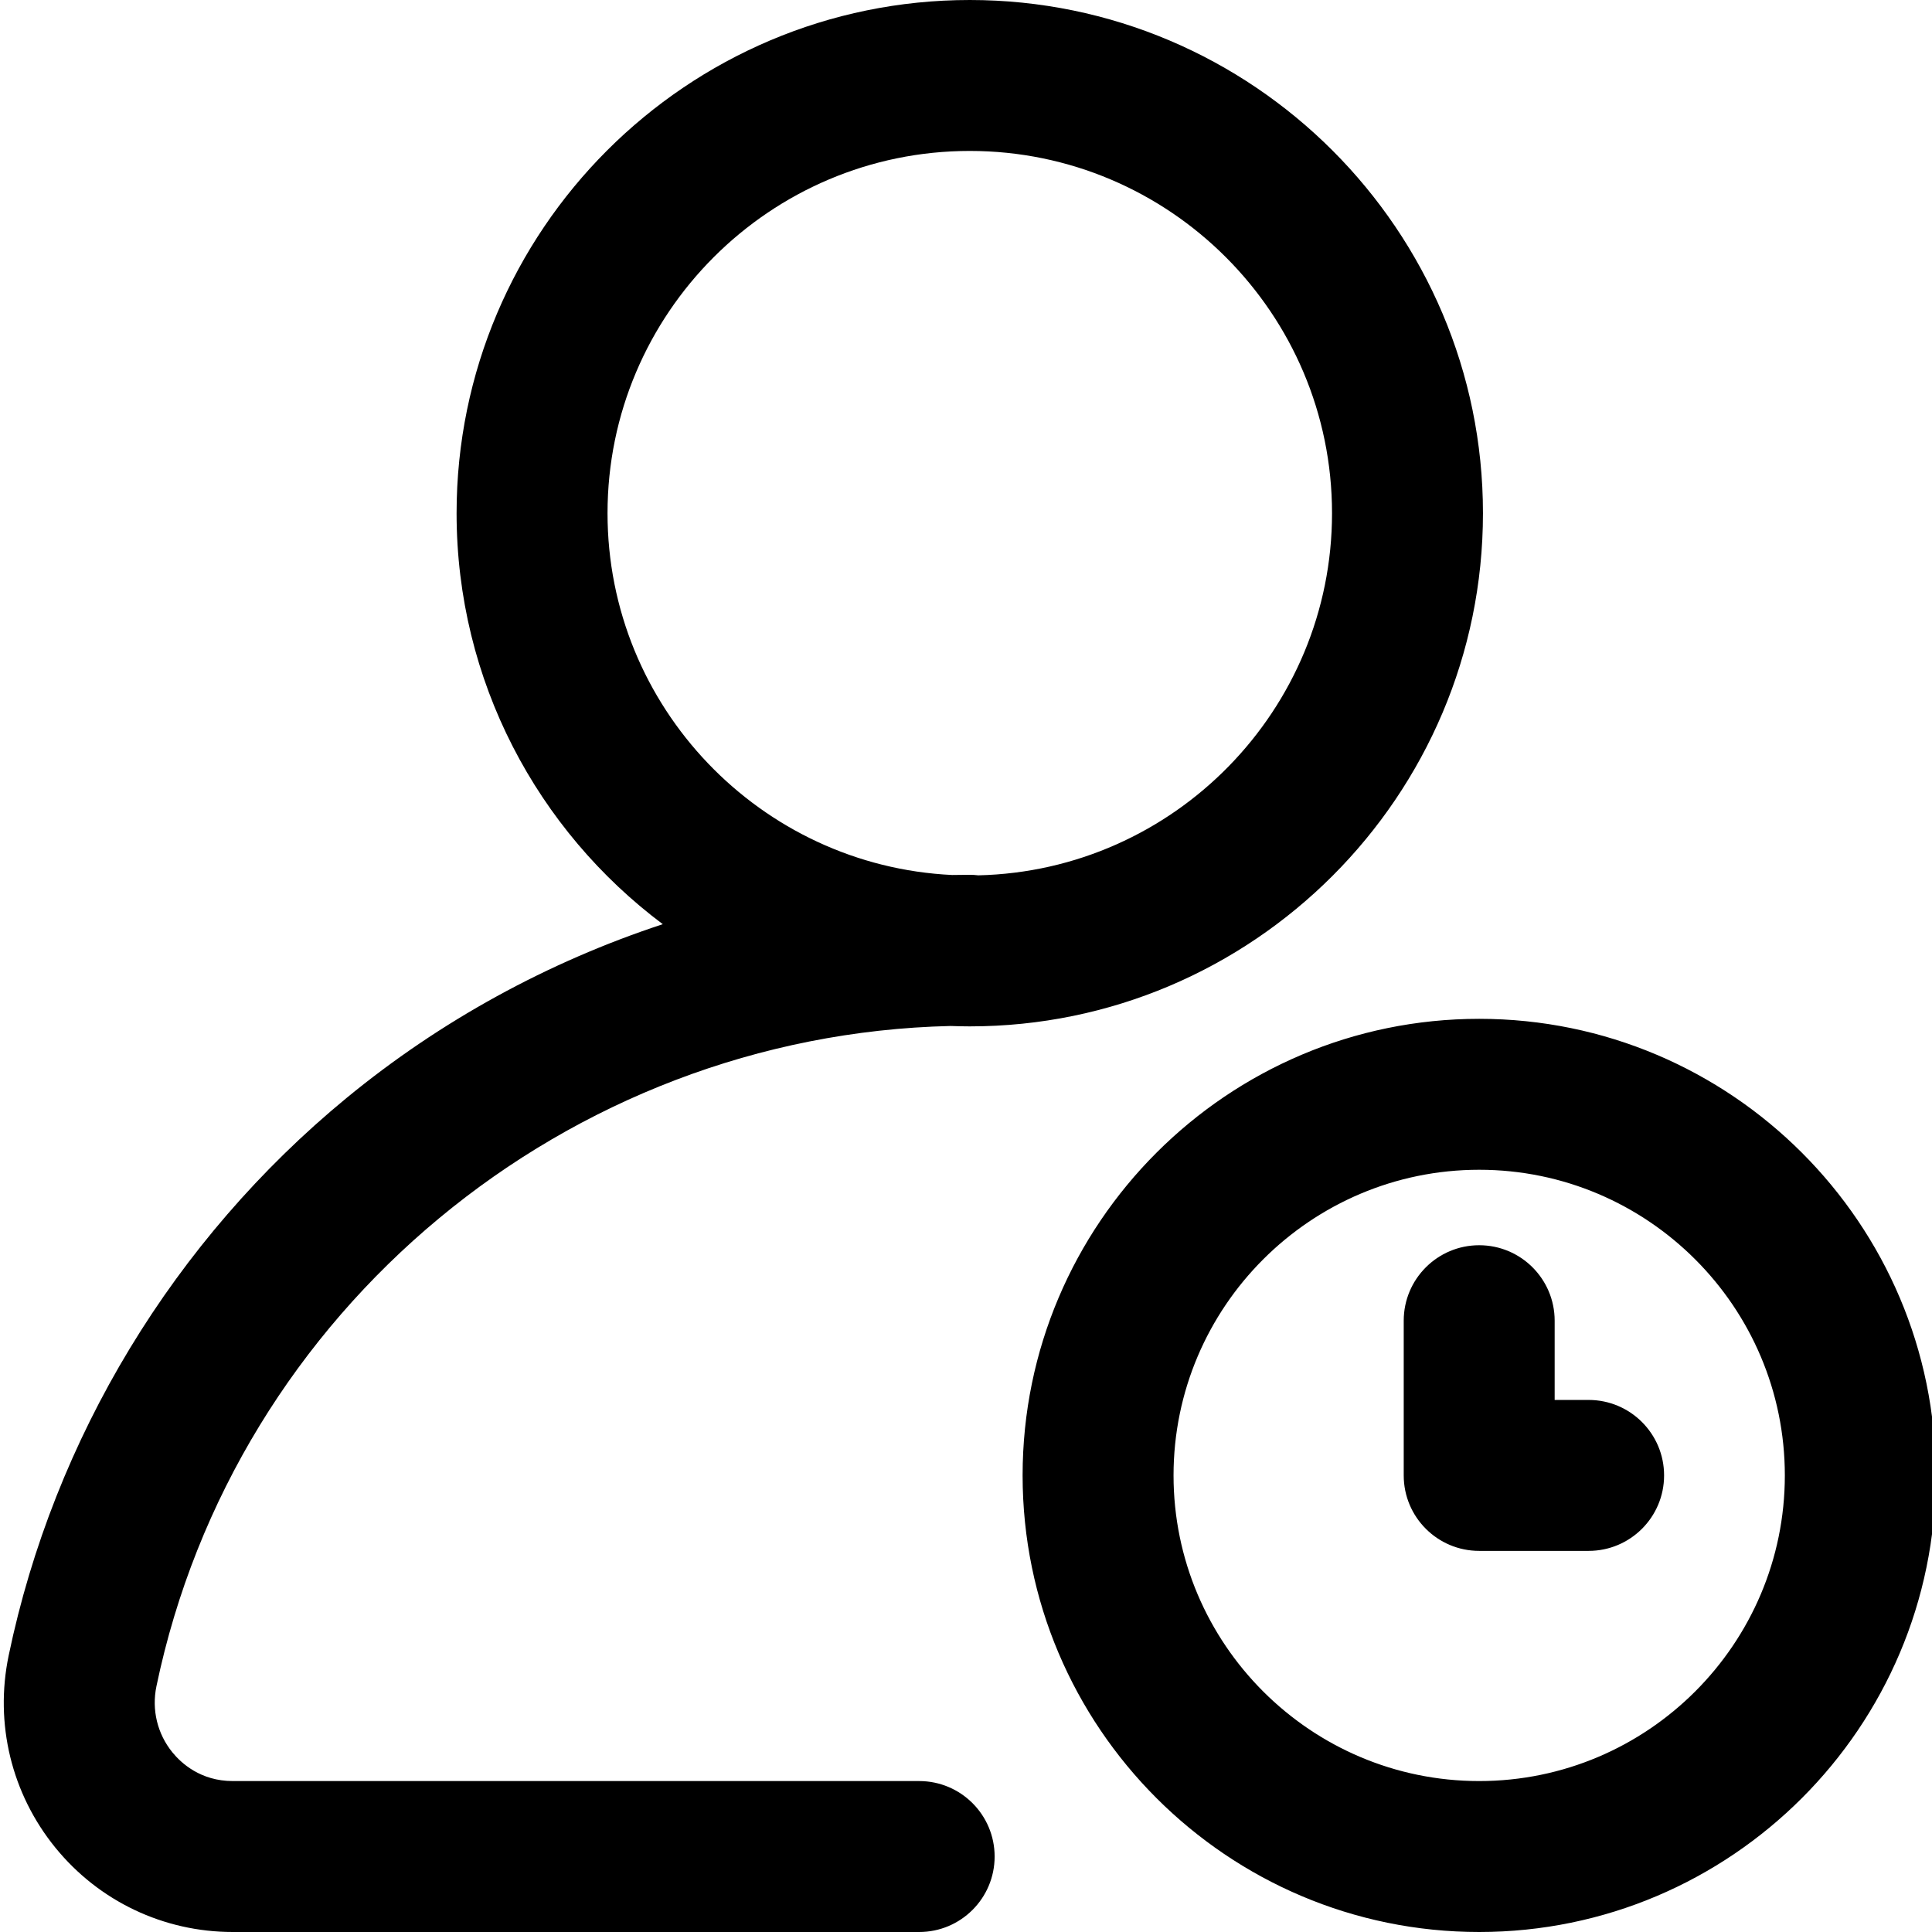 <svg height="512pt" viewBox="0 0 511 512" width="512pt" xmlns="http://www.w3.org/2000/svg"><path d="m243.086 472h-181.895c-8.539 0-13.688-4.766-16-7.605-3.988-4.906-5.531-11.289-4.234-17.52 20.77-99.762 108.809-172.617 210.445-174.98 1.691.062 3.387.105 5.098.105 74.988 0 136-61.008 136-136s-61.012-136-136-136c-74.992 0-136 61.008-136 136 0 44.508 21.492 84.094 54.645 108.918-30.371 9.996-58.871 25.547-83.816 46.062-45.73 37.617-77.527 90.086-89.531 147.742-3.762 18.066.746 36.621 12.363 50.91 11.559 14.215 28.703 22.367 47.031 22.367h181.895c11.047 0 20-8.953 20-20s-8.953-20-20-20zm-82.586-336c0-52.934 43.062-96 96-96 52.934 0 96 43.066 96 96 0 52.176-41.84 94.762-93.73 95.973-.746-.086-1.5-.141-2.27-.141-1.562 0-3.121.023-4.68.051-50.77-2.445-91.32-44.516-91.32-95.883zm280 255c0 11.047-8.957 20-20 20h-29c-11.047 0-20-8.953-20-20v-41c0-11.047 8.953-20 20-20 11.043 0 20 8.953 20 20v21h9c11.043 0 20 8.953 20 20zm-49-121c-66.723 0-121 54.281-121 121s54.277 121 121 121c66.719 0 121-54.281 121-121s-54.281-121-121-121zm0 202c-44.664 0-81-36.336-81-81s36.336-81 81-81 81 36.336 81 81-36.34 81-81 81zm0 0"/></svg>